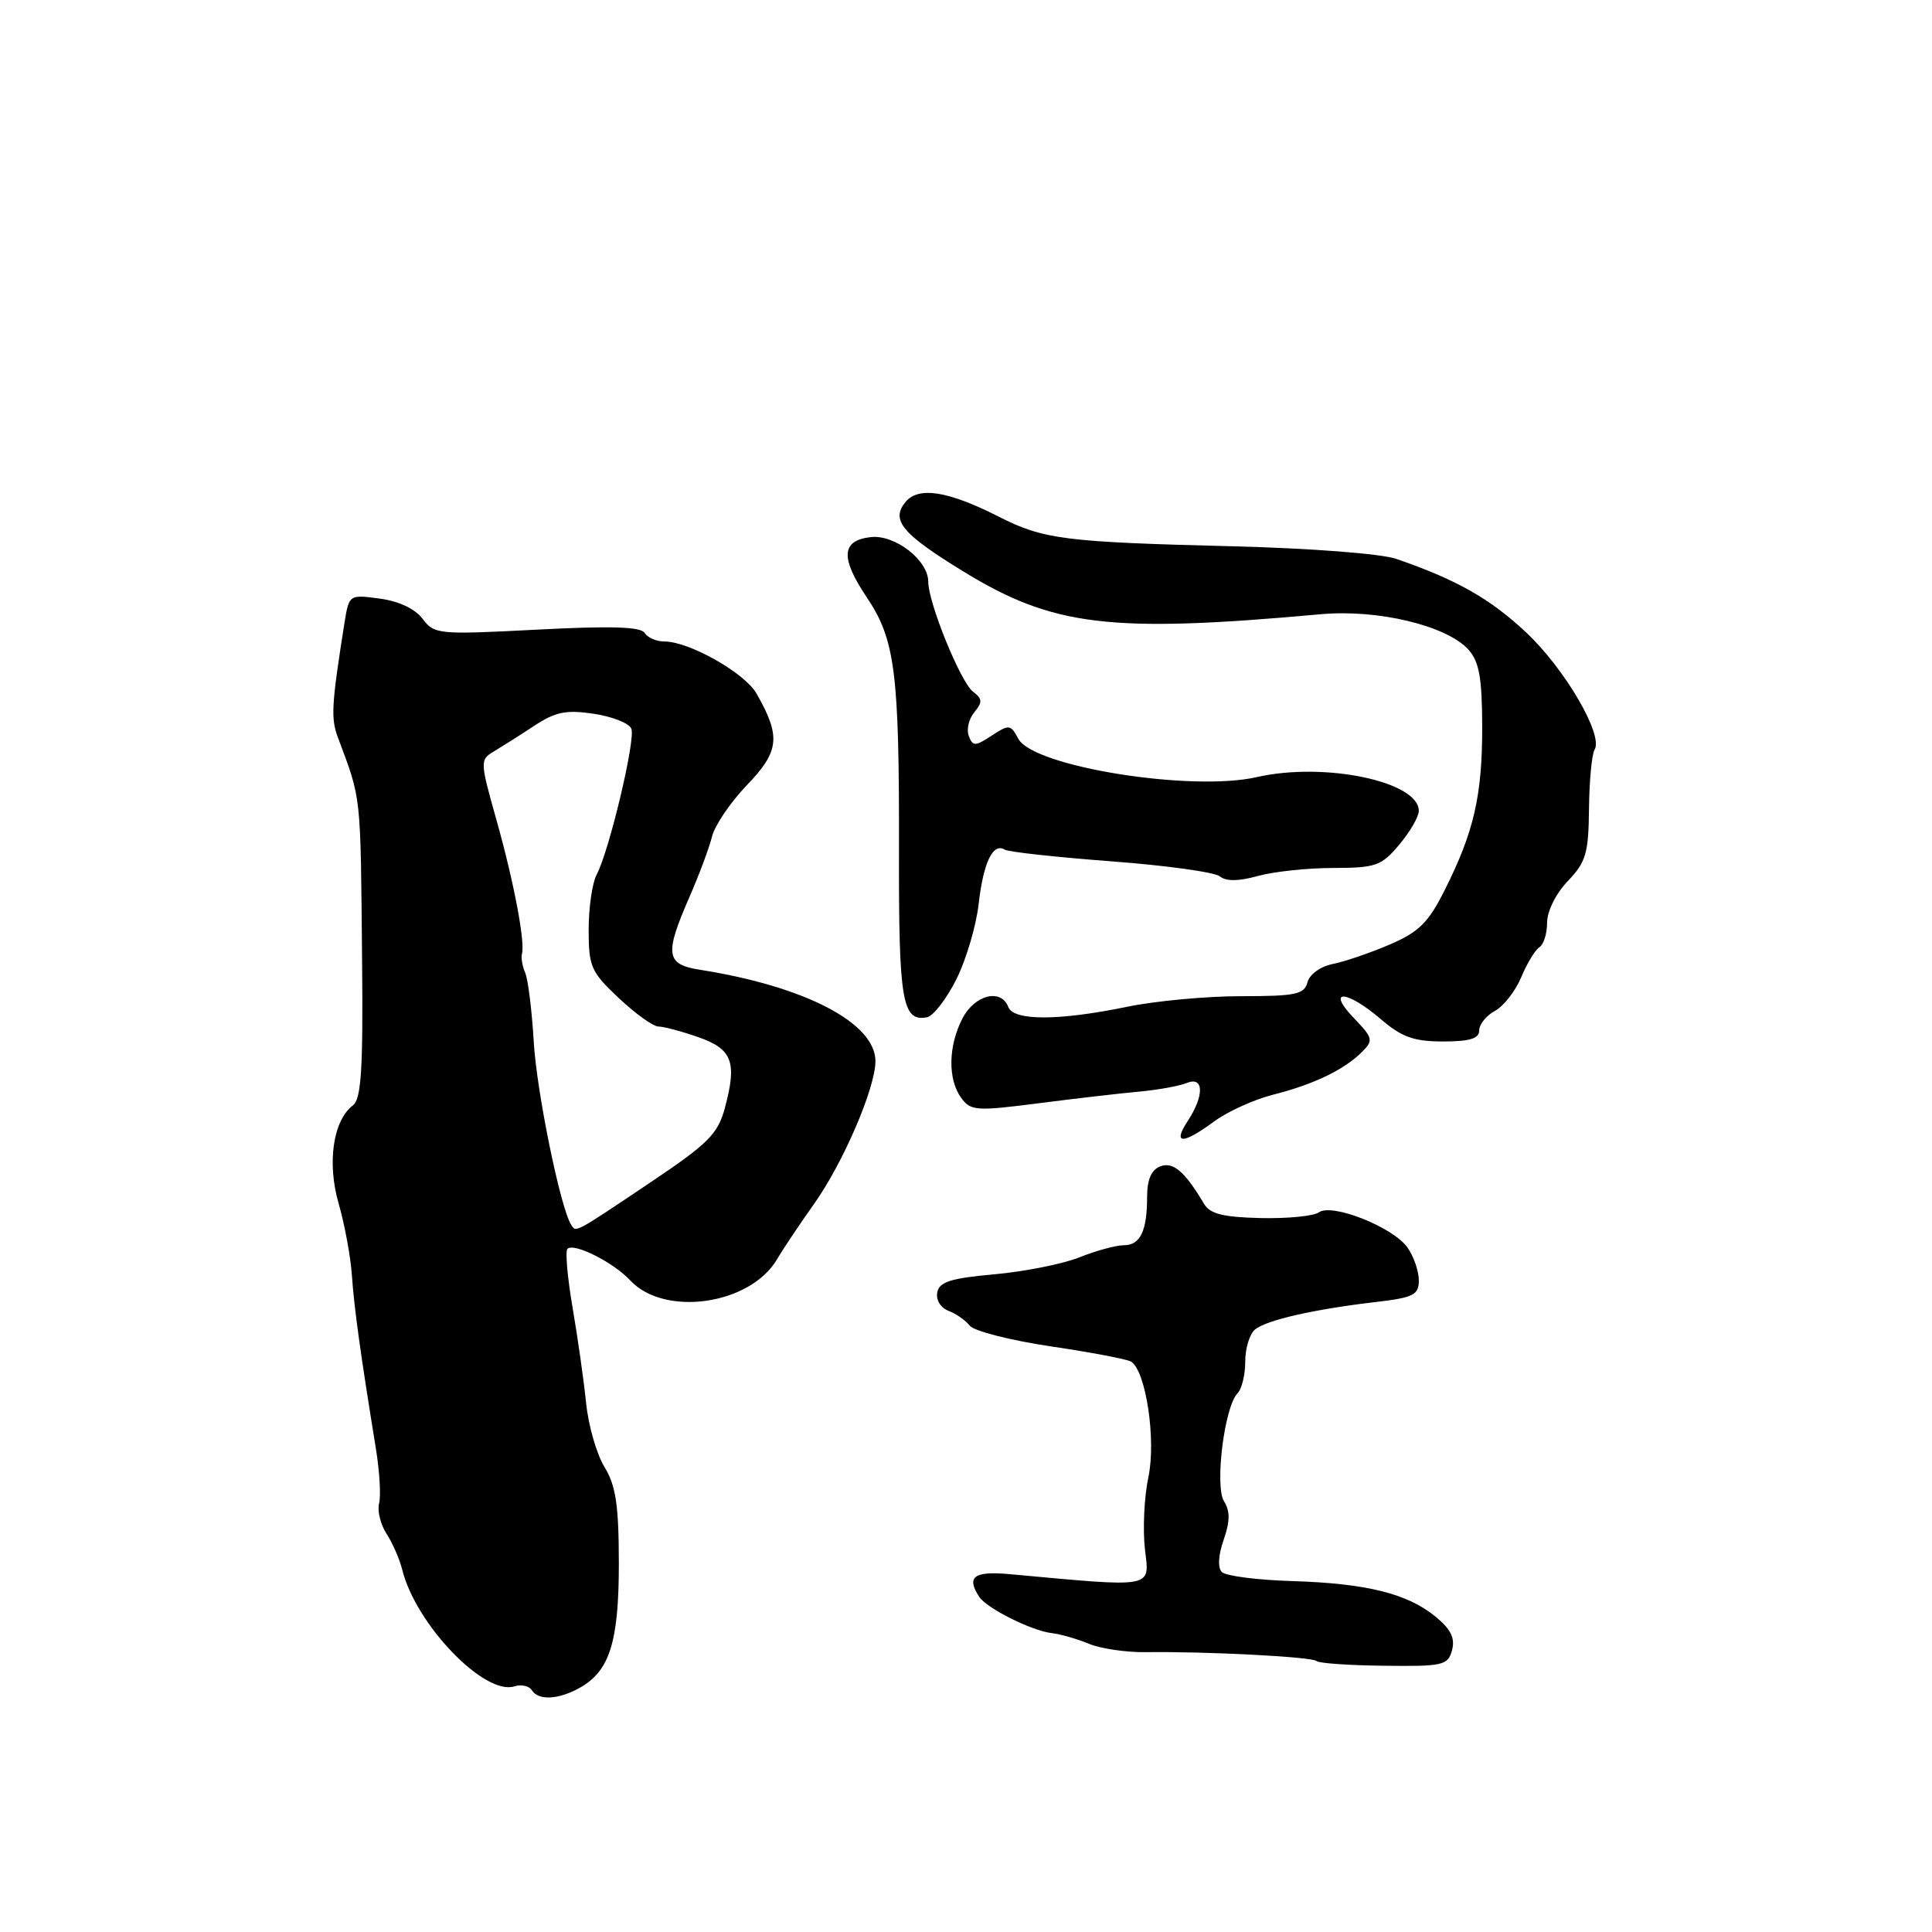 <?xml version="1.0" encoding="UTF-8" standalone="no"?>
<!DOCTYPE svg PUBLIC "-//W3C//DTD SVG 1.1//EN" "http://www.w3.org/Graphics/SVG/1.1/DTD/svg11.dtd" >
<svg xmlns="http://www.w3.org/2000/svg" xmlns:xlink="http://www.w3.org/1999/xlink" version="1.1" viewBox="0 0 256 256">
 <g >
 <path fill="currentColor"
d=" M 76.79 223.66 C 80.79 221.44 82.00 217.58 82.00 207.14 C 81.99 199.44 81.61 196.87 80.10 194.39 C 79.05 192.68 77.96 188.86 77.66 185.89 C 77.36 182.93 76.55 177.24 75.87 173.27 C 75.19 169.29 74.88 165.78 75.19 165.48 C 76.04 164.63 81.26 167.25 83.50 169.65 C 88.04 174.53 99.37 172.91 102.95 166.88 C 103.80 165.43 106.01 162.14 107.85 159.55 C 111.71 154.13 116.00 144.16 116.00 140.61 C 116.00 135.55 106.67 130.69 92.75 128.50 C 88.22 127.79 88.03 126.47 91.35 118.87 C 92.64 115.92 93.99 112.30 94.35 110.83 C 94.71 109.37 96.80 106.29 99.00 104.00 C 103.29 99.53 103.49 97.58 100.23 91.88 C 98.65 89.14 91.32 85.00 88.03 85.00 C 86.98 85.00 85.80 84.49 85.41 83.86 C 84.91 83.04 80.89 82.92 71.16 83.43 C 58.08 84.11 57.55 84.06 56.00 82.00 C 55.00 80.67 52.84 79.65 50.32 79.32 C 46.25 78.77 46.25 78.77 45.63 82.63 C 43.92 93.44 43.82 95.18 44.78 97.73 C 47.91 106.12 47.77 104.83 47.98 127.46 C 48.12 141.69 47.86 145.63 46.77 146.46 C 44.13 148.46 43.31 154.11 44.88 159.50 C 45.67 162.25 46.46 166.53 46.63 169.00 C 46.92 173.25 47.76 179.36 49.81 191.97 C 50.30 194.98 50.49 198.24 50.23 199.22 C 49.98 200.20 50.42 202.01 51.23 203.25 C 52.03 204.49 52.96 206.62 53.30 208.00 C 55.09 215.24 64.20 224.71 68.16 223.45 C 69.08 223.16 70.12 223.39 70.47 223.96 C 71.33 225.35 73.98 225.22 76.79 223.66 Z  M 192.40 218.66 C 192.83 217.08 192.25 215.89 190.25 214.24 C 186.50 211.15 181.05 209.80 171.17 209.50 C 166.59 209.36 162.42 208.82 161.91 208.31 C 161.33 207.73 161.42 206.11 162.14 204.04 C 162.99 201.59 163.01 200.24 162.19 198.93 C 160.93 196.91 162.25 186.35 163.98 184.62 C 164.54 184.06 165.00 182.17 165.00 180.42 C 165.00 178.67 165.58 176.76 166.29 176.17 C 167.80 174.92 174.12 173.48 182.25 172.53 C 187.31 171.94 188.00 171.59 188.00 169.65 C 188.00 168.44 187.33 166.48 186.50 165.31 C 184.61 162.61 176.51 159.39 174.76 160.64 C 174.07 161.14 170.59 161.48 167.03 161.40 C 162.05 161.28 160.32 160.85 159.53 159.50 C 157.01 155.24 155.44 153.89 153.74 154.55 C 152.57 154.99 152.00 156.30 152.00 158.53 C 152.00 163.12 151.10 165.00 148.91 165.00 C 147.88 165.00 145.24 165.72 143.04 166.60 C 140.84 167.48 135.77 168.49 131.78 168.85 C 125.97 169.37 124.46 169.85 124.19 171.25 C 124.00 172.25 124.64 173.30 125.68 173.69 C 126.68 174.07 127.95 174.96 128.50 175.66 C 129.05 176.37 133.87 177.60 139.22 178.40 C 144.56 179.19 149.36 180.10 149.87 180.42 C 151.84 181.64 153.21 190.77 152.17 195.71 C 151.61 198.35 151.41 202.65 151.71 205.28 C 152.32 210.52 153.16 210.36 133.75 208.58 C 129.04 208.15 128.00 208.94 129.77 211.61 C 130.77 213.12 136.67 216.07 139.33 216.39 C 140.52 216.53 142.75 217.17 144.29 217.81 C 145.82 218.45 149.19 218.95 151.79 218.92 C 159.90 218.81 173.87 219.54 174.43 220.09 C 174.72 220.39 178.75 220.67 183.39 220.72 C 191.21 220.82 191.86 220.67 192.40 218.66 Z  M 160.86 148.61 C 162.64 147.29 166.17 145.69 168.70 145.05 C 174.02 143.71 178.11 141.75 180.47 139.39 C 182.01 137.85 181.93 137.54 179.37 134.87 C 175.68 131.02 178.41 131.15 182.96 135.04 C 185.75 137.43 187.35 138.00 191.21 138.00 C 194.75 138.00 196.00 137.62 196.00 136.54 C 196.00 135.73 196.94 134.57 198.08 133.95 C 199.23 133.34 200.80 131.33 201.57 129.49 C 202.34 127.64 203.43 125.85 203.98 125.51 C 204.54 125.16 205.00 123.70 205.00 122.25 C 205.00 120.73 206.17 118.39 207.74 116.75 C 210.15 114.23 210.49 113.08 210.55 107.15 C 210.59 103.45 210.92 99.93 211.29 99.34 C 212.49 97.40 207.33 88.58 202.18 83.76 C 197.39 79.29 192.99 76.80 185.00 74.05 C 183.02 73.37 173.67 72.65 163.50 72.39 C 141.02 71.83 138.28 71.48 132.32 68.45 C 125.62 65.05 121.71 64.43 119.99 66.51 C 118.00 68.91 119.52 70.74 127.60 75.69 C 139.54 83.02 147.04 83.92 175.00 81.39 C 182.56 80.70 191.68 82.89 194.57 86.07 C 196.00 87.66 196.38 89.78 196.40 96.29 C 196.41 105.41 195.31 110.23 191.43 117.94 C 189.28 122.24 188.01 123.50 184.16 125.15 C 181.60 126.25 178.20 127.41 176.62 127.73 C 174.98 128.05 173.52 129.10 173.25 130.15 C 172.83 131.76 171.70 132.00 164.45 132.00 C 159.87 132.00 153.06 132.63 149.32 133.41 C 140.29 135.27 134.32 135.28 133.61 133.44 C 132.65 130.93 129.15 131.81 127.53 134.95 C 125.64 138.60 125.57 143.02 127.36 145.47 C 128.62 147.20 129.35 147.25 137.61 146.19 C 142.50 145.56 148.53 144.86 151.00 144.64 C 153.47 144.41 156.29 143.90 157.25 143.50 C 159.53 142.57 159.60 145.16 157.38 148.54 C 155.34 151.65 156.69 151.68 160.86 148.61 Z  M 126.73 129.75 C 128.03 127.14 129.36 122.64 129.68 119.75 C 130.30 114.29 131.58 111.62 133.13 112.58 C 133.63 112.89 139.98 113.58 147.24 114.13 C 154.50 114.67 160.98 115.57 161.65 116.13 C 162.47 116.80 164.11 116.78 166.68 116.07 C 168.78 115.49 173.27 115.01 176.66 115.01 C 182.31 115.00 183.04 114.74 185.41 111.92 C 186.83 110.23 188.00 108.22 188.00 107.45 C 188.00 103.54 175.48 100.93 166.54 102.97 C 157.86 104.95 136.92 101.59 134.94 97.90 C 133.92 95.99 133.71 95.96 131.41 97.47 C 129.21 98.91 128.90 98.91 128.37 97.52 C 128.04 96.67 128.37 95.26 129.10 94.38 C 130.21 93.05 130.18 92.60 128.92 91.64 C 127.28 90.39 123.00 79.87 123.00 77.09 C 123.00 74.22 118.58 70.80 115.36 71.17 C 111.48 71.62 111.33 73.90 114.84 79.13 C 118.62 84.76 119.17 89.07 119.12 112.94 C 119.08 132.66 119.55 135.43 122.84 134.79 C 123.67 134.63 125.42 132.36 126.73 129.75 Z  M 75.67 162.27 C 74.23 159.95 71.10 144.58 70.72 138.00 C 70.48 133.88 69.97 129.78 69.59 128.90 C 69.21 128.02 69.02 126.89 69.16 126.40 C 69.61 124.83 68.07 116.76 65.77 108.60 C 63.61 100.95 63.60 100.66 65.39 99.60 C 66.41 98.99 68.82 97.47 70.73 96.21 C 73.61 94.31 75.00 94.03 78.69 94.58 C 81.15 94.95 83.39 95.84 83.66 96.57 C 84.23 98.04 80.71 112.80 79.06 115.89 C 78.48 116.98 78.00 120.26 78.00 123.18 C 78.00 128.09 78.31 128.79 81.99 132.25 C 84.18 134.31 86.54 136.01 87.24 136.02 C 87.93 136.02 90.30 136.65 92.50 137.42 C 97.04 138.99 97.69 140.72 96.05 146.81 C 95.12 150.26 93.86 151.52 86.25 156.63 C 76.00 163.51 76.33 163.34 75.67 162.27 Z "/>
</g>
</svg>